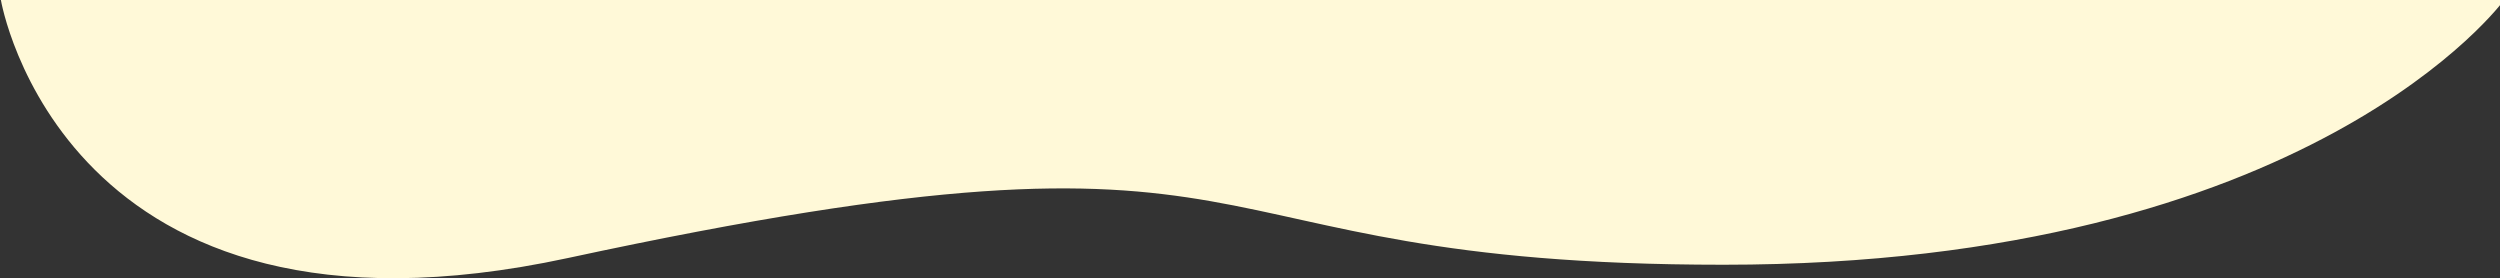 <?xml version="1.0" encoding="UTF-8" standalone="no"?>
<!DOCTYPE svg PUBLIC "-//W3C//DTD SVG 1.1//EN" "http://www.w3.org/Graphics/SVG/1.1/DTD/svg11.dtd">
<svg width="100%" height="100%" viewBox="0 0 4212 469" version="1.1" xmlns="http://www.w3.org/2000/svg" xmlns:xlink="http://www.w3.org/1999/xlink" xml:space="preserve" xmlns:serif="http://www.serif.com/" style="fill-rule:evenodd;clip-rule:evenodd;stroke-linejoin:round;stroke-miterlimit:2;">
    <rect x="0" y="0" width="4212" height="469" fill="#333333" stroke="none"/>
    <g transform="matrix(1,0,0,1,-803,0)">
        <g transform="matrix(3.43,0,0,1.811,0,0)">
            <g id="background-wave" transform="matrix(0.292,0,0,0.552,57.991,0)">
                <path d="M4815.53,0C4815.53,0 4492.51,446.177 3502.32,446.177C2540.95,446.177 2811.65,164.357 1558.29,434.903C708.245,618.389 604.649,0 604.649,0L4815.53,0Z" style="fill:rgb(255,249,216);"/>
            </g>
        </g>
    </g>
</svg>
